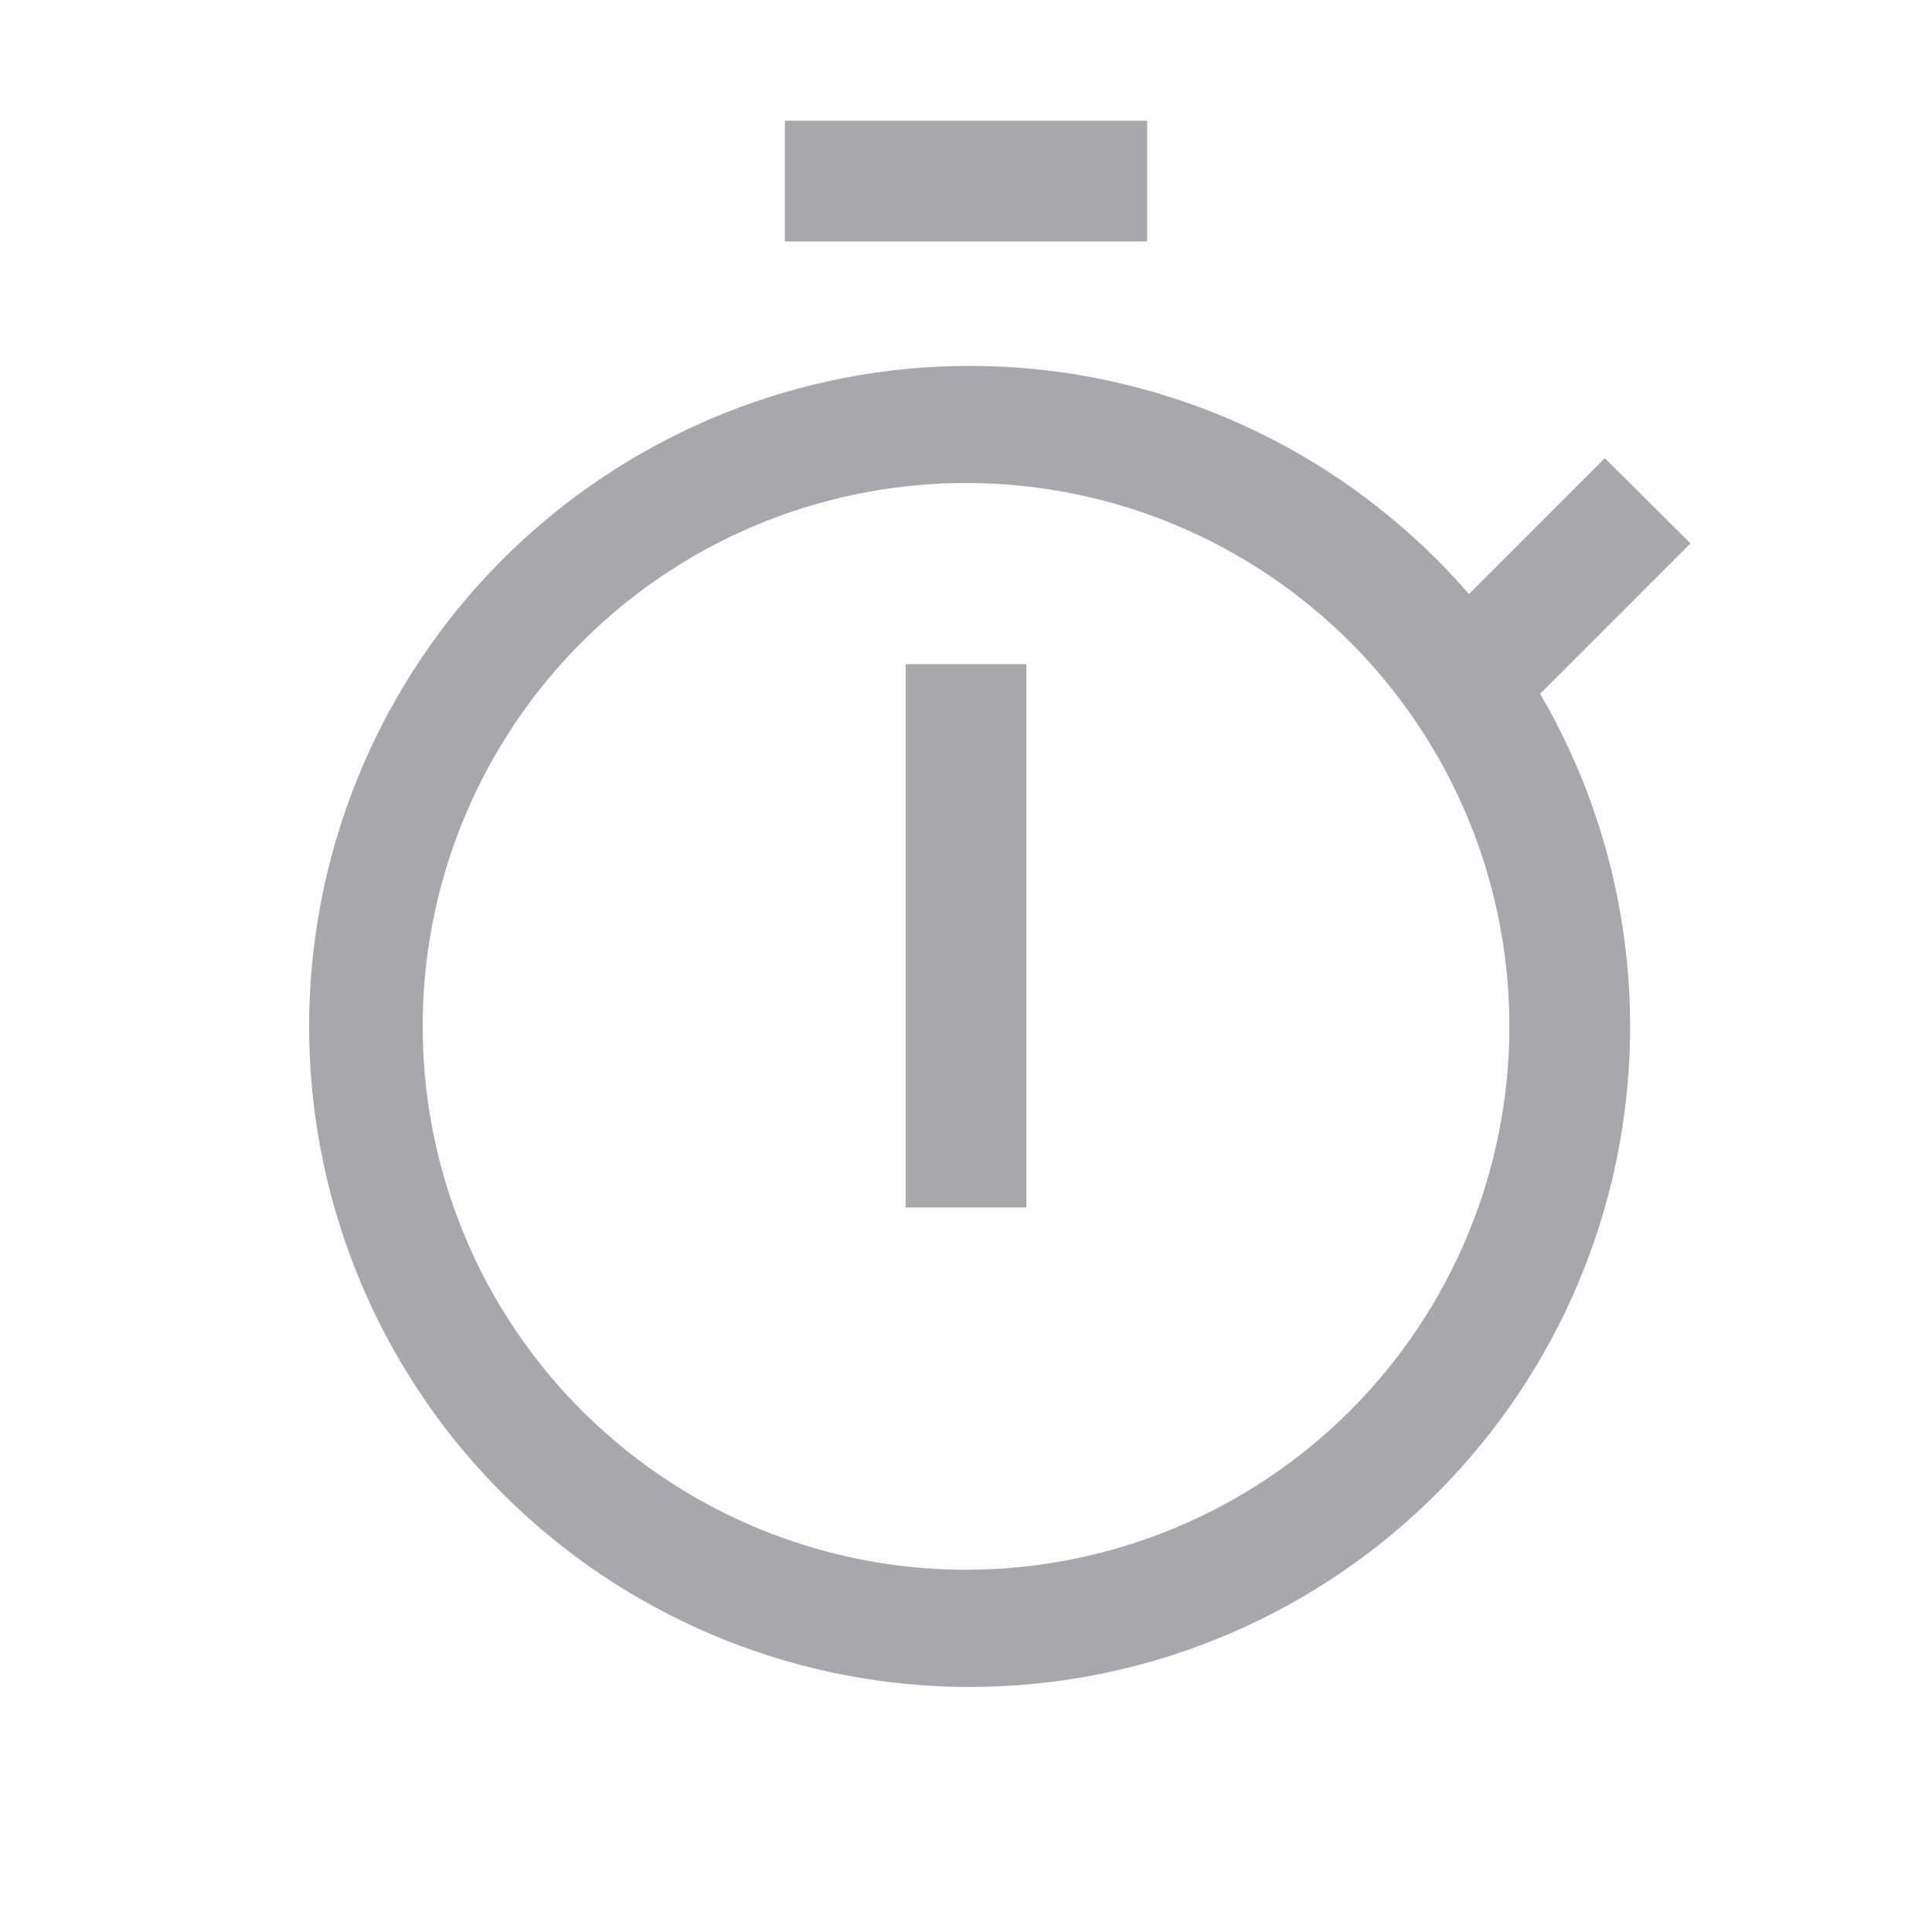 <svg width="12" height="12" viewBox="0 0 12 12" fill="none" xmlns="http://www.w3.org/2000/svg">
<path d="M5.625 4.125H6.375V7.5H5.625V4.125Z" fill="#A8A7AC"/>
<path d="M4.875 0.75H7.125V1.5H4.875V0.75Z" fill="#A8A7AC"/>
<path d="M10.5 3.375L9.968 2.846L9.124 3.69C8.433 2.892 7.462 2.391 6.411 2.291C5.361 2.191 4.313 2.5 3.484 3.153C2.655 3.806 2.11 4.753 1.961 5.797C1.812 6.842 2.072 7.904 2.685 8.762C3.299 9.62 4.22 10.209 5.257 10.406C6.293 10.603 7.366 10.393 8.251 9.82C9.137 9.246 9.768 8.354 10.013 7.328C10.258 6.301 10.098 5.22 9.566 4.309L10.5 3.375ZM6 9.75C5.333 9.75 4.68 9.552 4.125 9.181C3.57 8.81 3.137 8.283 2.882 7.666C2.627 7.05 2.56 6.371 2.69 5.716C2.82 5.062 3.142 4.46 3.614 3.988C4.086 3.516 4.687 3.195 5.342 3.065C5.996 2.935 6.675 3.001 7.292 3.257C7.908 3.512 8.435 3.945 8.806 4.5C9.177 5.055 9.375 5.707 9.375 6.375C9.375 7.27 9.019 8.128 8.387 8.761C7.754 9.394 6.895 9.75 6 9.75Z" fill="#A8A7AC"/>
</svg>
